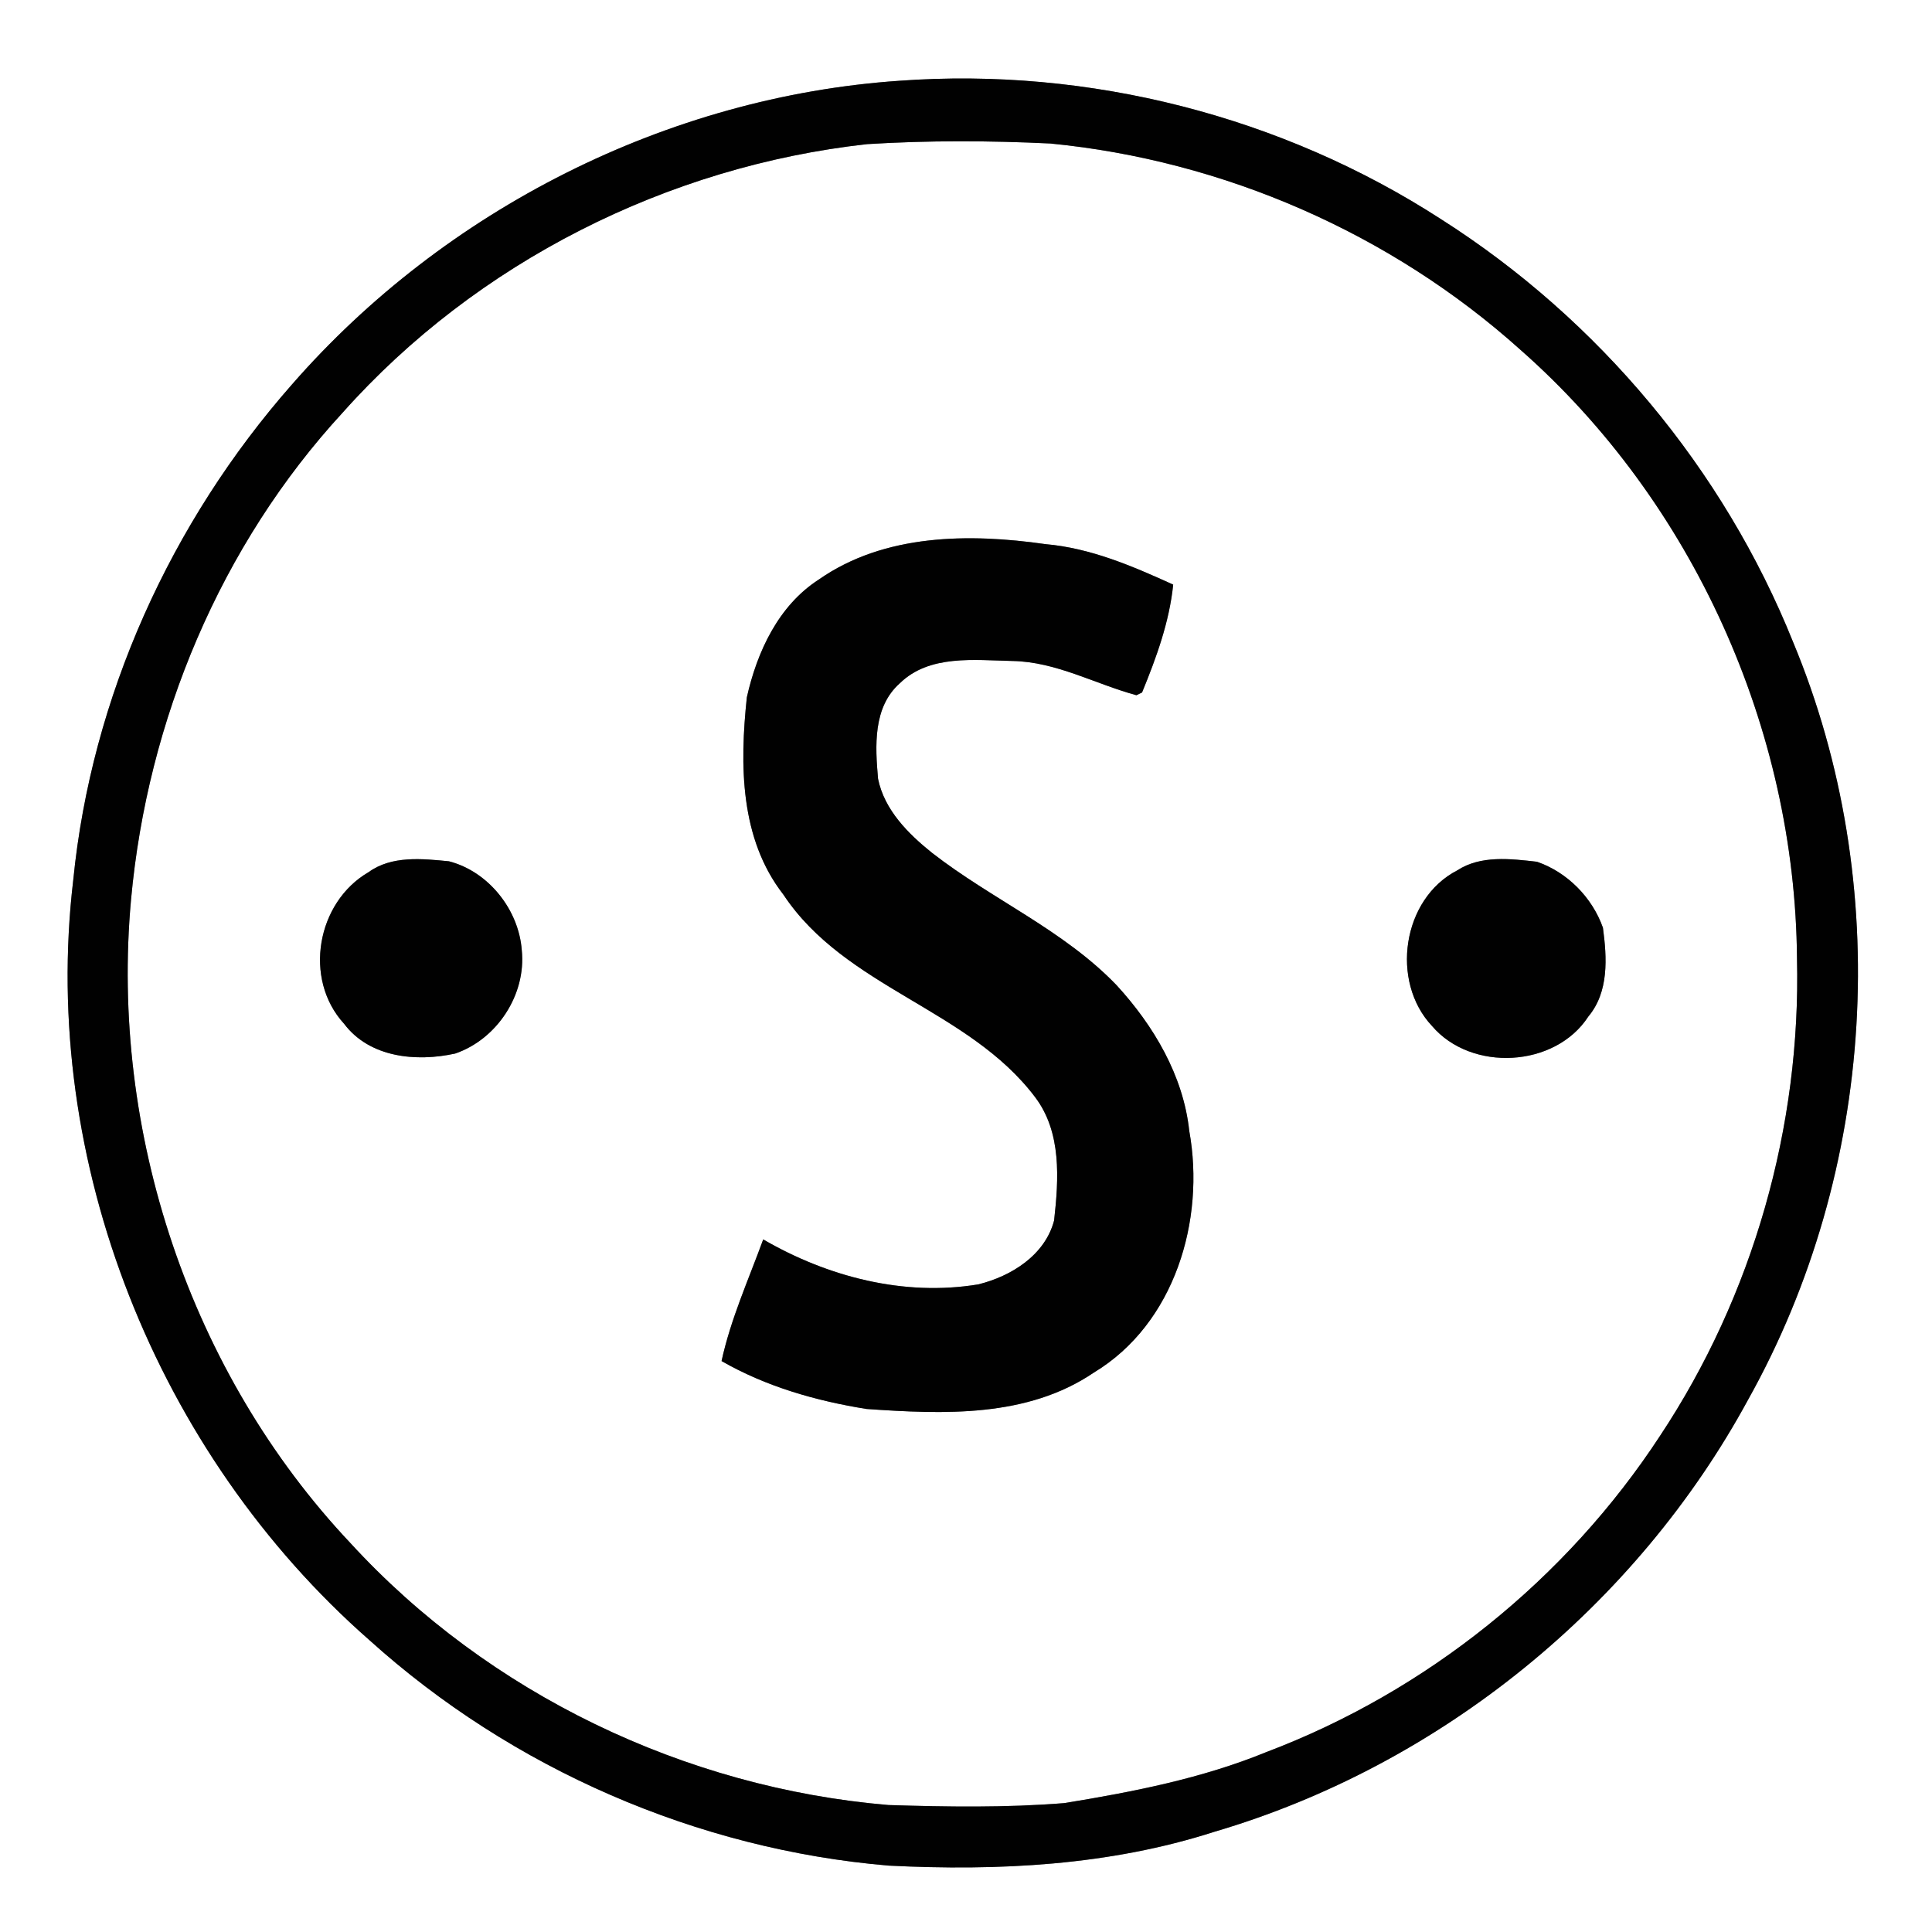 <?xml version="1.0" encoding="UTF-8" ?>
<!DOCTYPE svg PUBLIC "-//W3C//DTD SVG 1.1//EN" "http://www.w3.org/Graphics/SVG/1.1/DTD/svg11.dtd">
<svg width="250pt" height="250pt" viewBox="0 0 250 250" version="1.1" xmlns="http://www.w3.org/2000/svg">
<rect x="0" y="0" width="250" height="250" fill="#808080" stroke="none"/>
<g id="#ffffffff">
<path fill="#ffffff" opacity="1.00" d=" M 0.00 0.00 L 250.00 0.00 L 250.00 250.00 L 0.00 250.00 L 0.00 0.00 M 116.39 10.45 C 86.38 12.50 57.55 27.11 37.79 49.74 C 22.11 67.55 11.83 90.21 9.48 113.86 C 5.15 150.30 20.32 188.11 47.81 212.24 C 66.27 228.89 90.23 239.32 115.00 241.41 C 129.16 242.12 143.55 241.41 157.14 237.03 C 186.33 228.45 211.71 207.83 226.22 181.09 C 242.76 151.50 245.06 114.39 232.02 83.07 C 223.03 60.69 206.82 41.31 186.48 28.37 C 165.86 15.02 140.90 8.67 116.39 10.45 Z" />
<path fill="#ffffff" opacity="1.00" d=" M 112.22 18.65 C 120.11 18.16 128.03 18.19 135.92 18.57 C 158.33 20.75 179.98 30.20 196.74 45.26 C 219.06 64.91 232.29 94.32 232.53 124.01 C 233.06 145.76 226.84 167.66 214.80 185.81 C 202.67 204.35 184.58 218.88 163.86 226.72 C 155.51 230.14 146.60 231.87 137.73 233.32 C 130.16 233.93 122.55 233.81 114.96 233.57 C 88.65 231.35 63.22 219.17 45.34 199.67 C 24.57 177.64 14.21 146.41 16.96 116.36 C 19.09 93.17 28.53 70.55 44.36 53.37 C 61.67 33.94 86.39 21.50 112.22 18.65 M 105.97 74.98 C 100.73 78.35 97.96 84.34 96.64 90.24 C 95.72 98.94 95.72 108.51 101.37 115.76 C 109.38 127.85 125.34 130.55 133.95 141.98 C 137.39 146.53 137.00 152.57 136.40 157.93 C 135.22 162.43 130.85 165.15 126.58 166.20 C 116.96 167.79 107.10 165.22 98.76 160.38 C 96.86 165.58 94.55 170.69 93.37 176.12 C 99.14 179.43 105.58 181.27 112.12 182.32 C 122.07 183.01 132.91 183.48 141.56 177.60 C 152.01 171.29 155.98 157.89 153.89 146.34 C 153.12 139.18 149.28 132.71 144.49 127.49 C 137.63 120.34 128.35 116.39 120.62 110.37 C 117.52 107.89 114.44 104.81 113.62 100.78 C 113.25 96.56 112.94 91.52 116.43 88.42 C 120.26 84.67 126.10 85.43 131.00 85.53 C 136.67 85.63 141.70 88.51 147.05 89.96 L 147.78 89.61 C 149.61 85.16 151.32 80.48 151.81 75.65 C 146.54 73.25 141.12 70.92 135.28 70.41 C 125.43 69.00 114.45 69.06 105.97 74.98 M 47.69 112.86 C 40.98 116.75 39.21 126.68 44.52 132.47 C 47.84 136.88 53.88 137.43 58.90 136.33 C 64.33 134.47 68.10 128.69 67.52 122.98 C 67.14 117.73 63.22 112.77 58.09 111.45 C 54.62 111.11 50.68 110.69 47.69 112.86 M 188.58 112.62 C 181.43 116.30 179.89 127.01 185.30 132.76 C 190.38 138.73 201.23 138.17 205.53 131.54 C 208.21 128.34 207.94 123.93 207.42 120.05 C 206.04 116.14 202.81 112.86 198.88 111.51 C 195.47 111.12 191.60 110.65 188.58 112.62 Z" />
</g>
<g id="#010101ff">
<path fill="#010101" opacity="1.00" d=" M 116.39 10.45 C 140.90 8.67 165.86 15.02 186.48 28.37 C 206.82 41.31 223.03 60.69 232.02 83.07 C 245.06 114.39 242.76 151.50 226.22 181.09 C 211.71 207.83 186.33 228.45 157.14 237.03 C 143.55 241.41 129.16 242.12 115.00 241.41 C 90.23 239.32 66.27 228.89 47.81 212.24 C 20.32 188.11 5.15 150.30 9.48 113.86 C 11.83 90.21 22.11 67.55 37.79 49.74 C 57.55 27.11 86.38 12.50 116.39 10.45 M 112.22 18.65 C 86.39 21.50 61.67 33.94 44.36 53.37 C 28.53 70.55 19.09 93.17 16.96 116.36 C 14.21 146.41 24.57 177.64 45.34 199.67 C 63.22 219.17 88.65 231.35 114.96 233.57 C 122.55 233.81 130.16 233.93 137.73 233.32 C 146.60 231.87 155.51 230.14 163.86 226.72 C 184.58 218.88 202.67 204.35 214.80 185.81 C 226.84 167.66 233.06 145.76 232.53 124.01 C 232.29 94.32 219.06 64.91 196.74 45.26 C 179.98 30.20 158.33 20.75 135.92 18.57 C 128.03 18.19 120.11 18.16 112.22 18.65 Z" />
<path fill="#010101" opacity="1.00" d=" M 105.97 74.98 C 114.45 69.06 125.43 69.00 135.28 70.41 C 141.12 70.92 146.54 73.25 151.81 75.65 C 151.32 80.48 149.61 85.16 147.78 89.61 L 147.05 89.96 C 141.70 88.51 136.67 85.63 131.00 85.53 C 126.10 85.43 120.26 84.67 116.43 88.42 C 112.94 91.52 113.25 96.56 113.62 100.78 C 114.44 104.81 117.52 107.89 120.62 110.37 C 128.35 116.39 137.63 120.34 144.49 127.49 C 149.28 132.71 153.12 139.18 153.89 146.34 C 155.98 157.89 152.01 171.29 141.56 177.60 C 132.91 183.48 122.07 183.01 112.12 182.32 C 105.58 181.27 99.14 179.43 93.37 176.12 C 94.55 170.69 96.86 165.58 98.76 160.38 C 107.10 165.22 116.96 167.79 126.58 166.20 C 130.85 165.15 135.22 162.43 136.40 157.93 C 137.00 152.57 137.39 146.53 133.95 141.98 C 125.34 130.55 109.38 127.85 101.37 115.76 C 95.72 108.51 95.72 98.94 96.64 90.24 C 97.96 84.34 100.73 78.35 105.97 74.98 Z" />
<path fill="#010101" opacity="1.00" d=" M 47.69 112.86 C 50.68 110.69 54.62 111.11 58.09 111.45 C 63.22 112.77 67.14 117.73 67.52 122.98 C 68.10 128.69 64.33 134.47 58.90 136.33 C 53.88 137.43 47.84 136.88 44.52 132.47 C 39.21 126.68 40.98 116.75 47.69 112.86 Z" />
<path fill="#010101" opacity="1.00" d=" M 188.58 112.62 C 191.60 110.65 195.47 111.12 198.88 111.51 C 202.81 112.86 206.04 116.14 207.42 120.05 C 207.94 123.93 208.21 128.34 205.53 131.54 C 201.23 138.17 190.38 138.73 185.30 132.76 C 179.89 127.01 181.43 116.30 188.58 112.62 Z" />
</g>
</svg>
